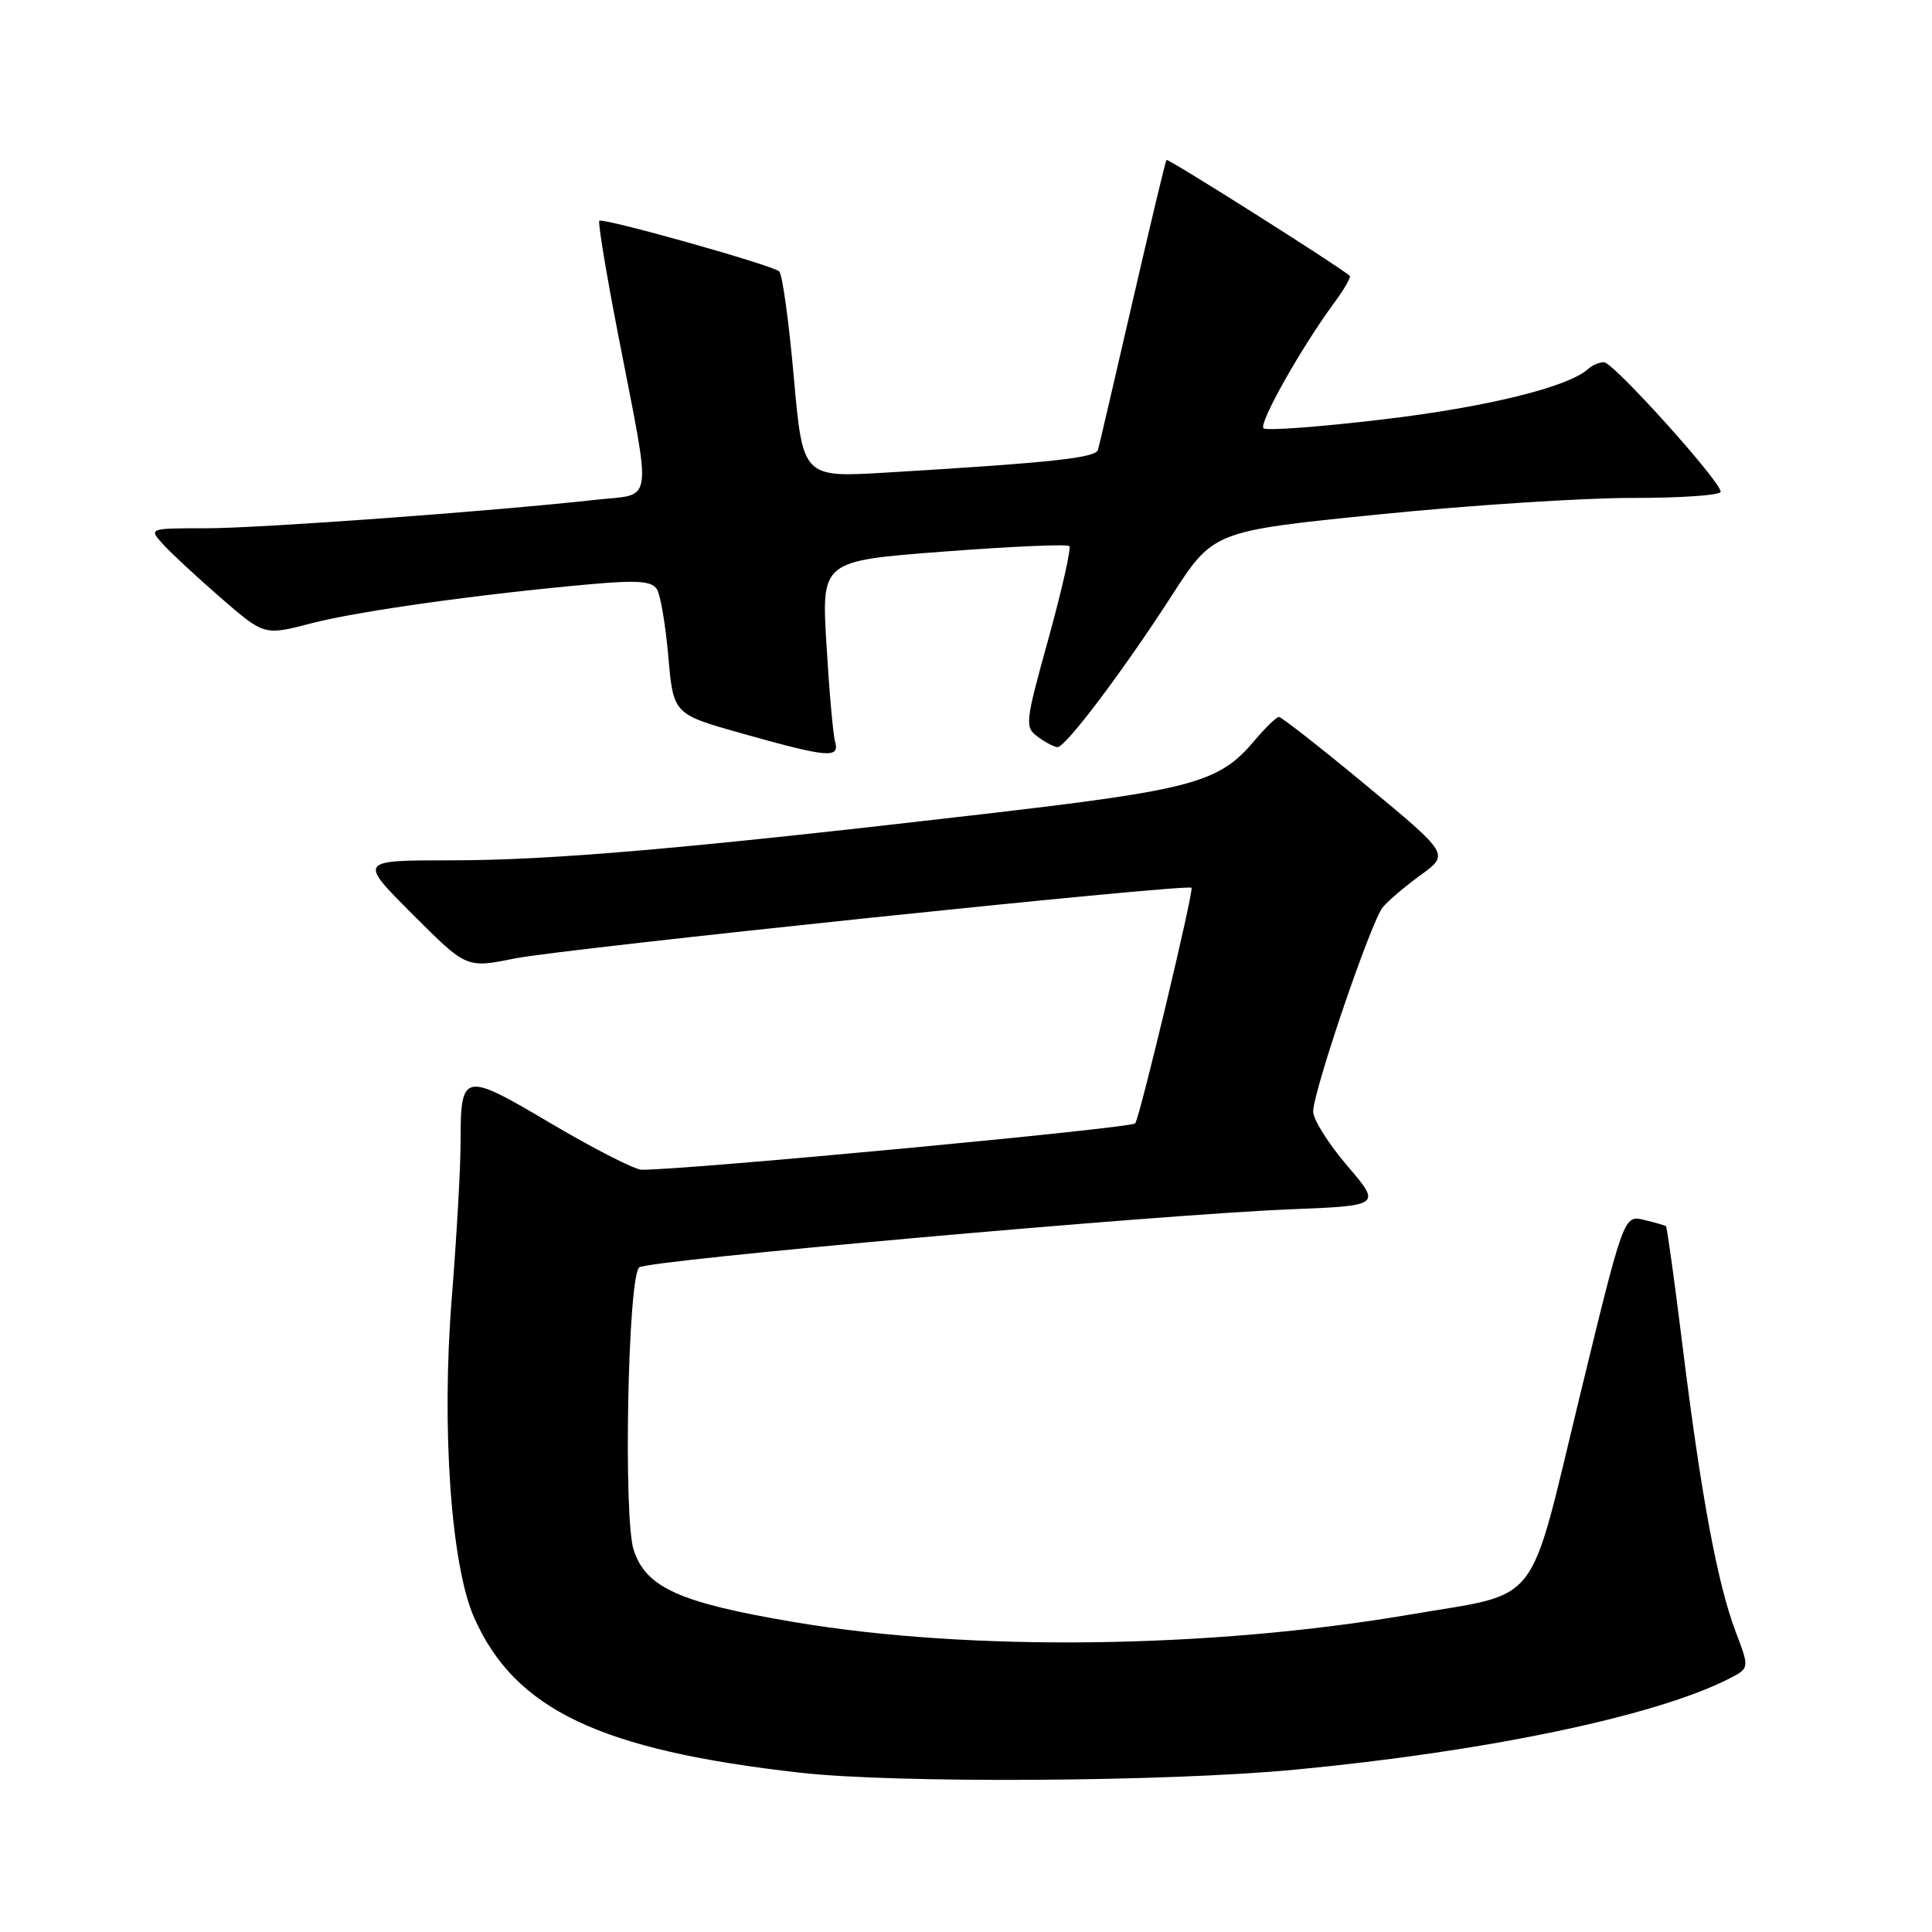 <?xml version="1.0" encoding="UTF-8" standalone="no"?>
<!DOCTYPE svg PUBLIC "-//W3C//DTD SVG 1.1//EN" "http://www.w3.org/Graphics/SVG/1.1/DTD/svg11.dtd" >
<svg xmlns="http://www.w3.org/2000/svg" xmlns:xlink="http://www.w3.org/1999/xlink" version="1.1" viewBox="0 0 256 256">
 <g >
 <path fill="currentColor"
d=" M 171.59 234.49 C 197.04 232.08 219.51 227.36 229.16 222.41 C 231.82 221.04 231.82 221.04 229.98 216.20 C 227.58 209.87 225.42 198.26 222.98 178.62 C 221.90 169.85 220.89 162.59 220.75 162.48 C 220.61 162.37 219.30 161.99 217.83 161.64 C 215.16 161.00 215.16 161.00 209.27 185.25 C 202.42 213.47 204.39 210.94 186.87 213.93 C 160.24 218.48 128.38 218.86 105.14 214.92 C 90.04 212.36 85.61 210.37 83.97 205.40 C 82.58 201.19 83.19 169.39 84.69 167.94 C 85.66 167.00 153.34 160.96 170.77 160.25 C 183.04 159.76 183.04 159.76 178.52 154.47 C 176.03 151.56 174.00 148.33 174.00 147.29 C 174.00 144.63 181.67 122.10 183.22 120.22 C 183.92 119.37 186.20 117.43 188.27 115.93 C 192.04 113.19 192.04 113.19 181.06 104.09 C 175.02 99.09 169.80 95.00 169.47 95.00 C 169.14 95.00 167.72 96.37 166.31 98.04 C 161.52 103.74 158.29 104.62 129.95 107.91 C 90.74 112.47 73.06 114.00 59.60 114.00 C 47.52 114.00 47.52 114.00 54.67 121.15 C 61.81 128.30 61.81 128.30 68.16 127.01 C 74.53 125.72 157.17 117.08 157.88 117.63 C 158.24 117.91 151.02 148.12 150.42 148.85 C 149.89 149.49 91.30 155.00 85.04 155.00 C 84.13 155.00 78.75 152.25 73.07 148.90 C 61.31 141.94 61.03 142.00 61.03 151.50 C 61.02 154.80 60.50 164.04 59.86 172.02 C 58.48 189.21 59.76 207.40 62.82 214.33 C 68.22 226.53 79.46 231.89 106.00 234.89 C 118.65 236.32 154.57 236.11 171.59 234.49 Z  M 110.65 98.25 C 110.38 97.29 109.87 91.51 109.51 85.41 C 108.85 74.32 108.85 74.32 125.02 73.09 C 133.92 72.41 141.42 72.08 141.69 72.36 C 141.96 72.63 140.72 78.13 138.94 84.58 C 135.81 95.86 135.76 96.35 137.54 97.65 C 138.55 98.39 139.72 99.00 140.13 99.00 C 141.21 99.00 148.83 88.89 155.25 78.94 C 160.77 70.38 160.77 70.38 182.63 68.17 C 194.66 66.95 209.79 65.97 216.25 65.98 C 222.71 65.99 228.00 65.62 228.00 65.16 C 228.00 63.79 213.78 48.00 212.54 48.00 C 211.91 48.00 210.97 48.39 210.45 48.88 C 207.86 51.27 196.98 53.95 183.27 55.57 C 174.90 56.57 167.76 57.10 167.42 56.75 C 166.76 56.10 172.44 46.03 176.75 40.18 C 178.10 38.36 179.04 36.72 178.85 36.55 C 177.55 35.36 154.74 20.94 154.56 21.19 C 154.43 21.36 152.41 29.82 150.06 40.00 C 147.72 50.17 145.66 58.99 145.49 59.60 C 145.19 60.68 139.38 61.30 117.43 62.62 C 106.37 63.28 106.37 63.28 105.18 49.94 C 104.53 42.60 103.66 36.31 103.25 35.96 C 102.22 35.09 79.86 28.81 79.41 29.26 C 79.21 29.46 80.35 36.35 81.95 44.56 C 86.40 67.45 86.68 65.37 79.00 66.22 C 65.20 67.75 34.44 70.00 27.24 70.00 C 19.69 70.00 19.69 70.00 21.60 72.11 C 22.64 73.27 26.09 76.47 29.26 79.22 C 35.02 84.22 35.02 84.22 41.26 82.59 C 47.50 80.97 63.58 78.72 78.35 77.40 C 84.51 76.86 86.38 77.00 87.05 78.08 C 87.52 78.84 88.20 82.87 88.56 87.05 C 89.23 94.63 89.23 94.63 98.36 97.20 C 109.79 100.41 111.28 100.53 110.65 98.25 Z "/>
</g>
</svg>